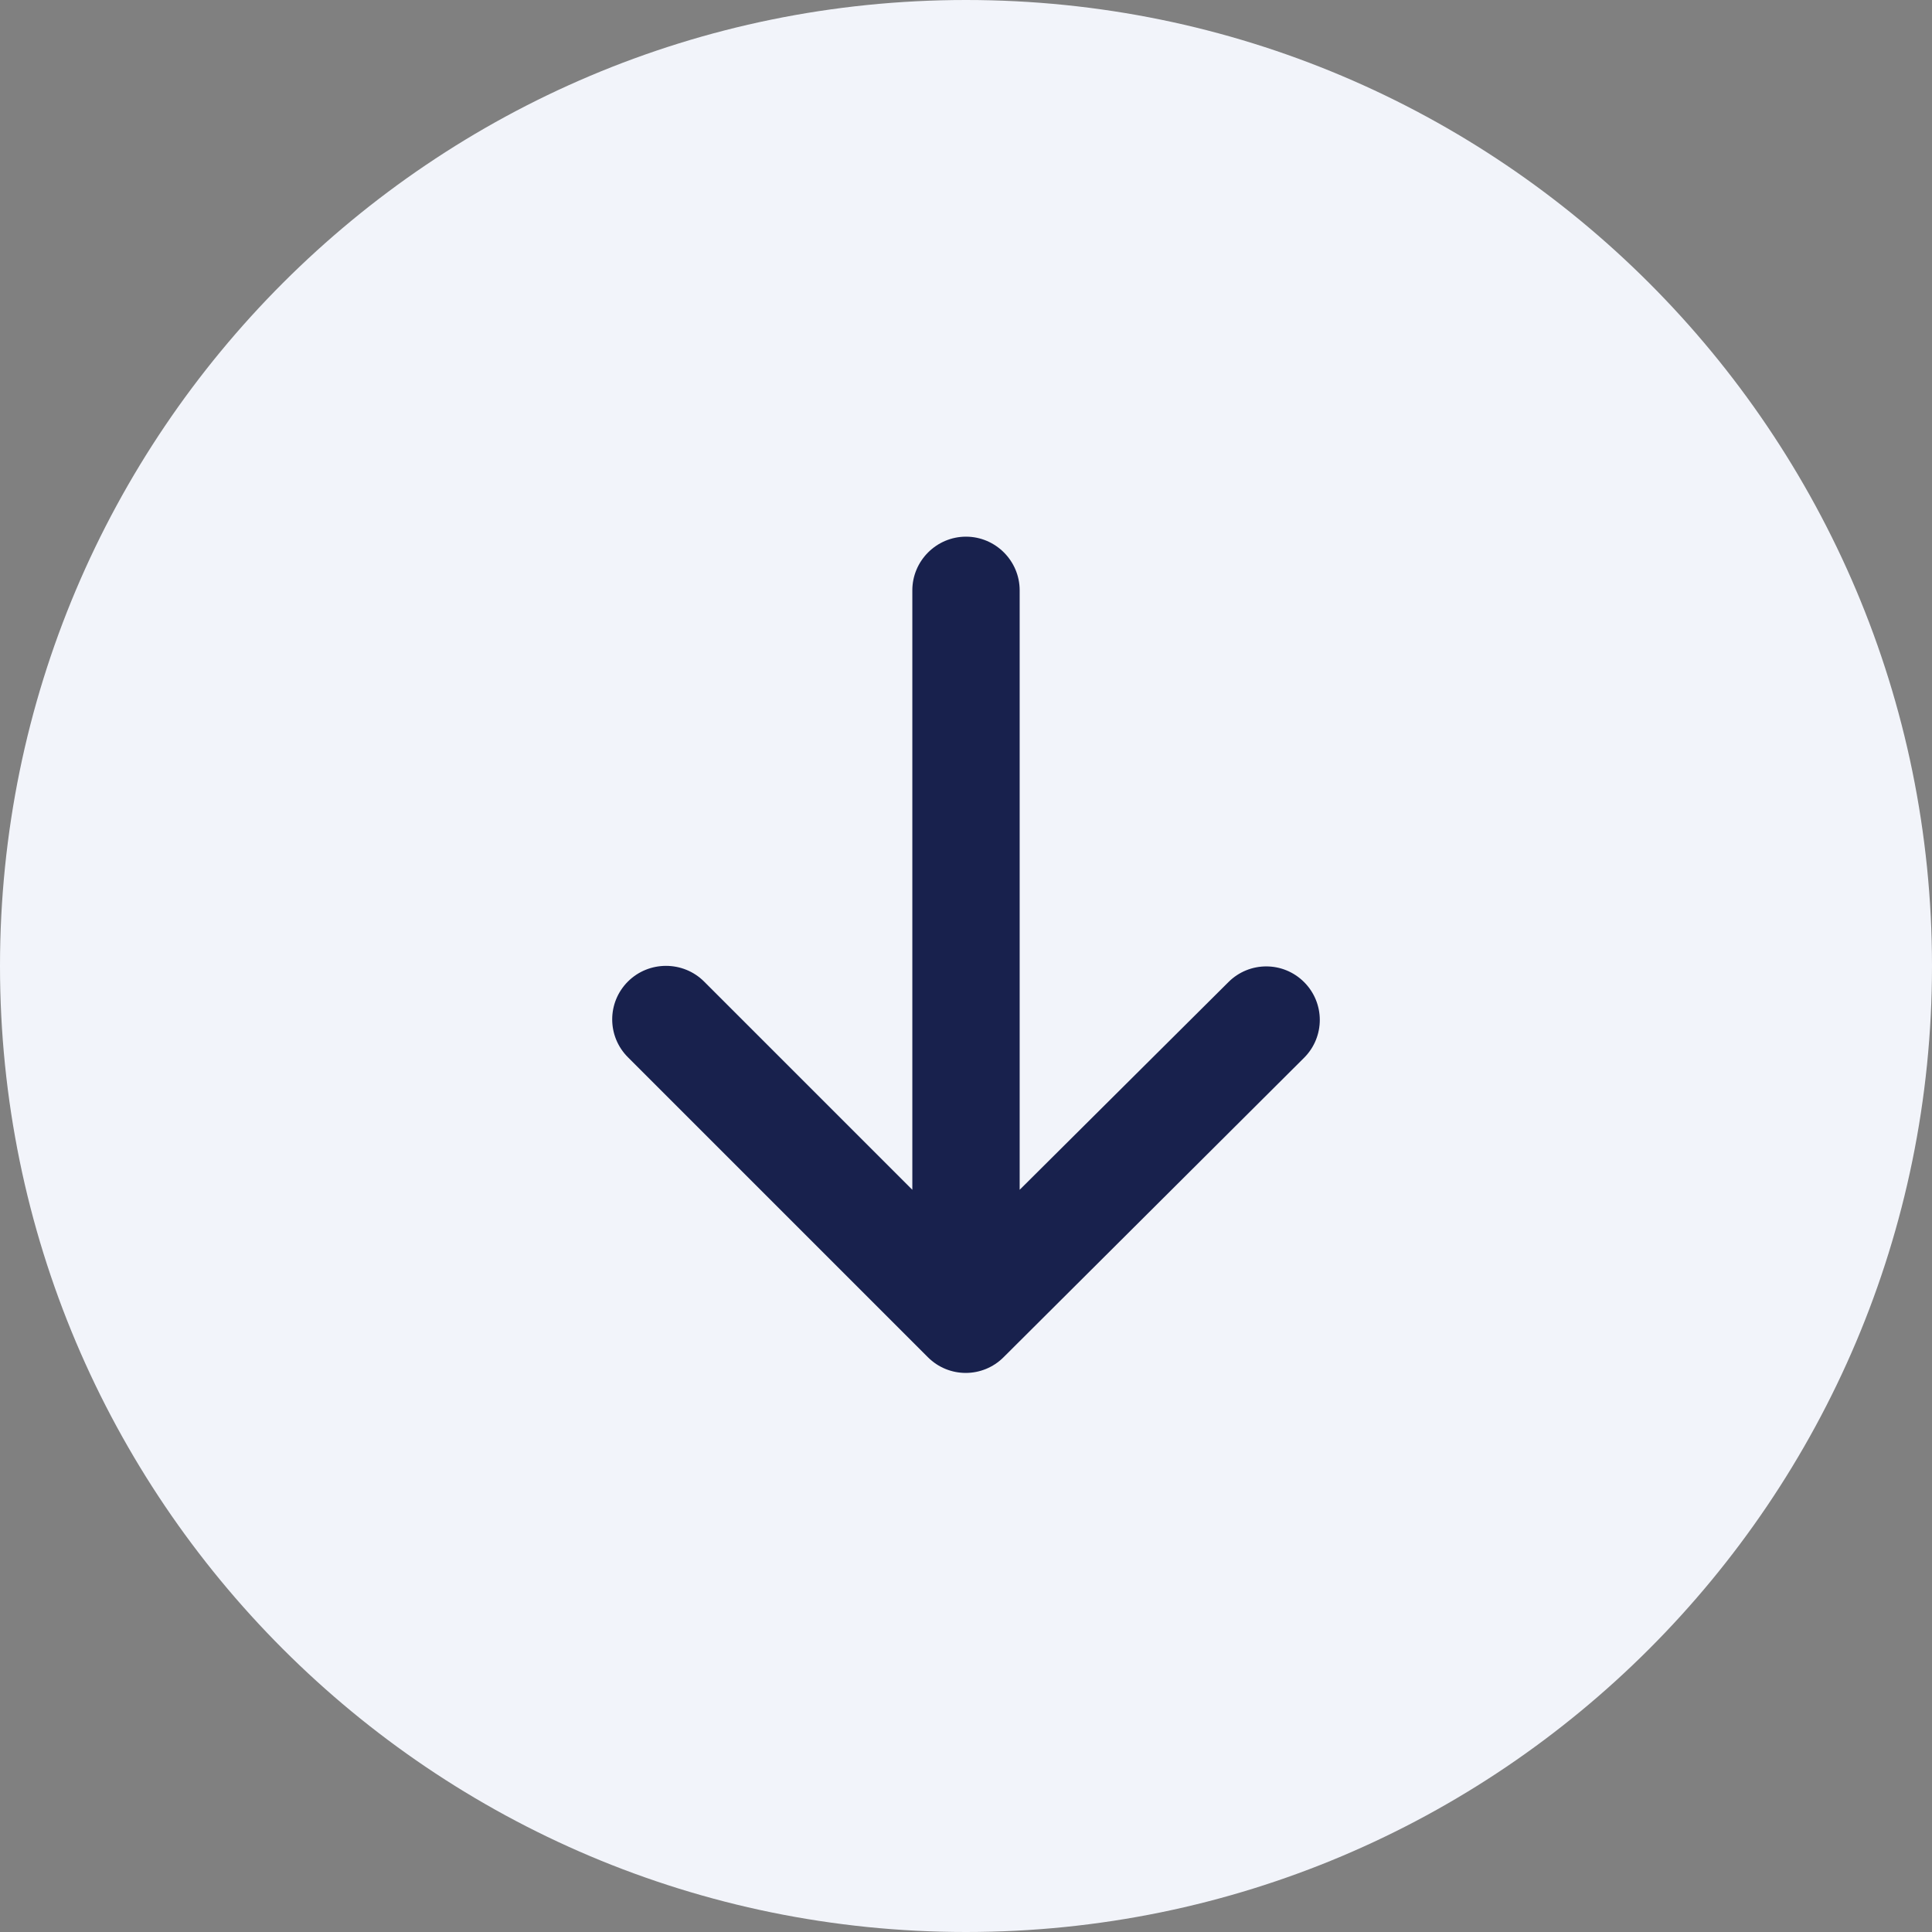 <svg width="36" height="36" viewBox="0 0 36 36" fill="none" xmlns="http://www.w3.org/2000/svg">
<rect x="0" y="0" width="36" height="36" fill="#808080" stroke="none"/>
<path d="M18 -7.86805e-07C27.941 -3.52265e-07 36 8.059 36 18V18C36 27.941 27.941 36 18 36V36C8.059 36 -1.22135e-06 27.941 -7.86805e-07 18V18C-3.52265e-07 8.059 8.059 -1.22135e-06 18 -7.86805e-07V-7.86805e-07Z" fill="#F2F4FA"/>
<path fill-rule="evenodd" clip-rule="evenodd" d="M17 11L17 22.17L13.12 18.29C12.73 17.9 12.09 17.9 11.7 18.29C11.31 18.68 11.31 19.31 11.7 19.7L17.29 25.29C17.68 25.68 18.31 25.68 18.7 25.29L24.3 19.71C24.69 19.32 24.69 18.69 24.3 18.3C23.91 17.91 23.28 17.91 22.89 18.3L19 22.17L19 11C19 10.45 18.55 10 18 10C17.45 10 17 10.45 17 11Z" fill="#18214D"/>
</svg>
